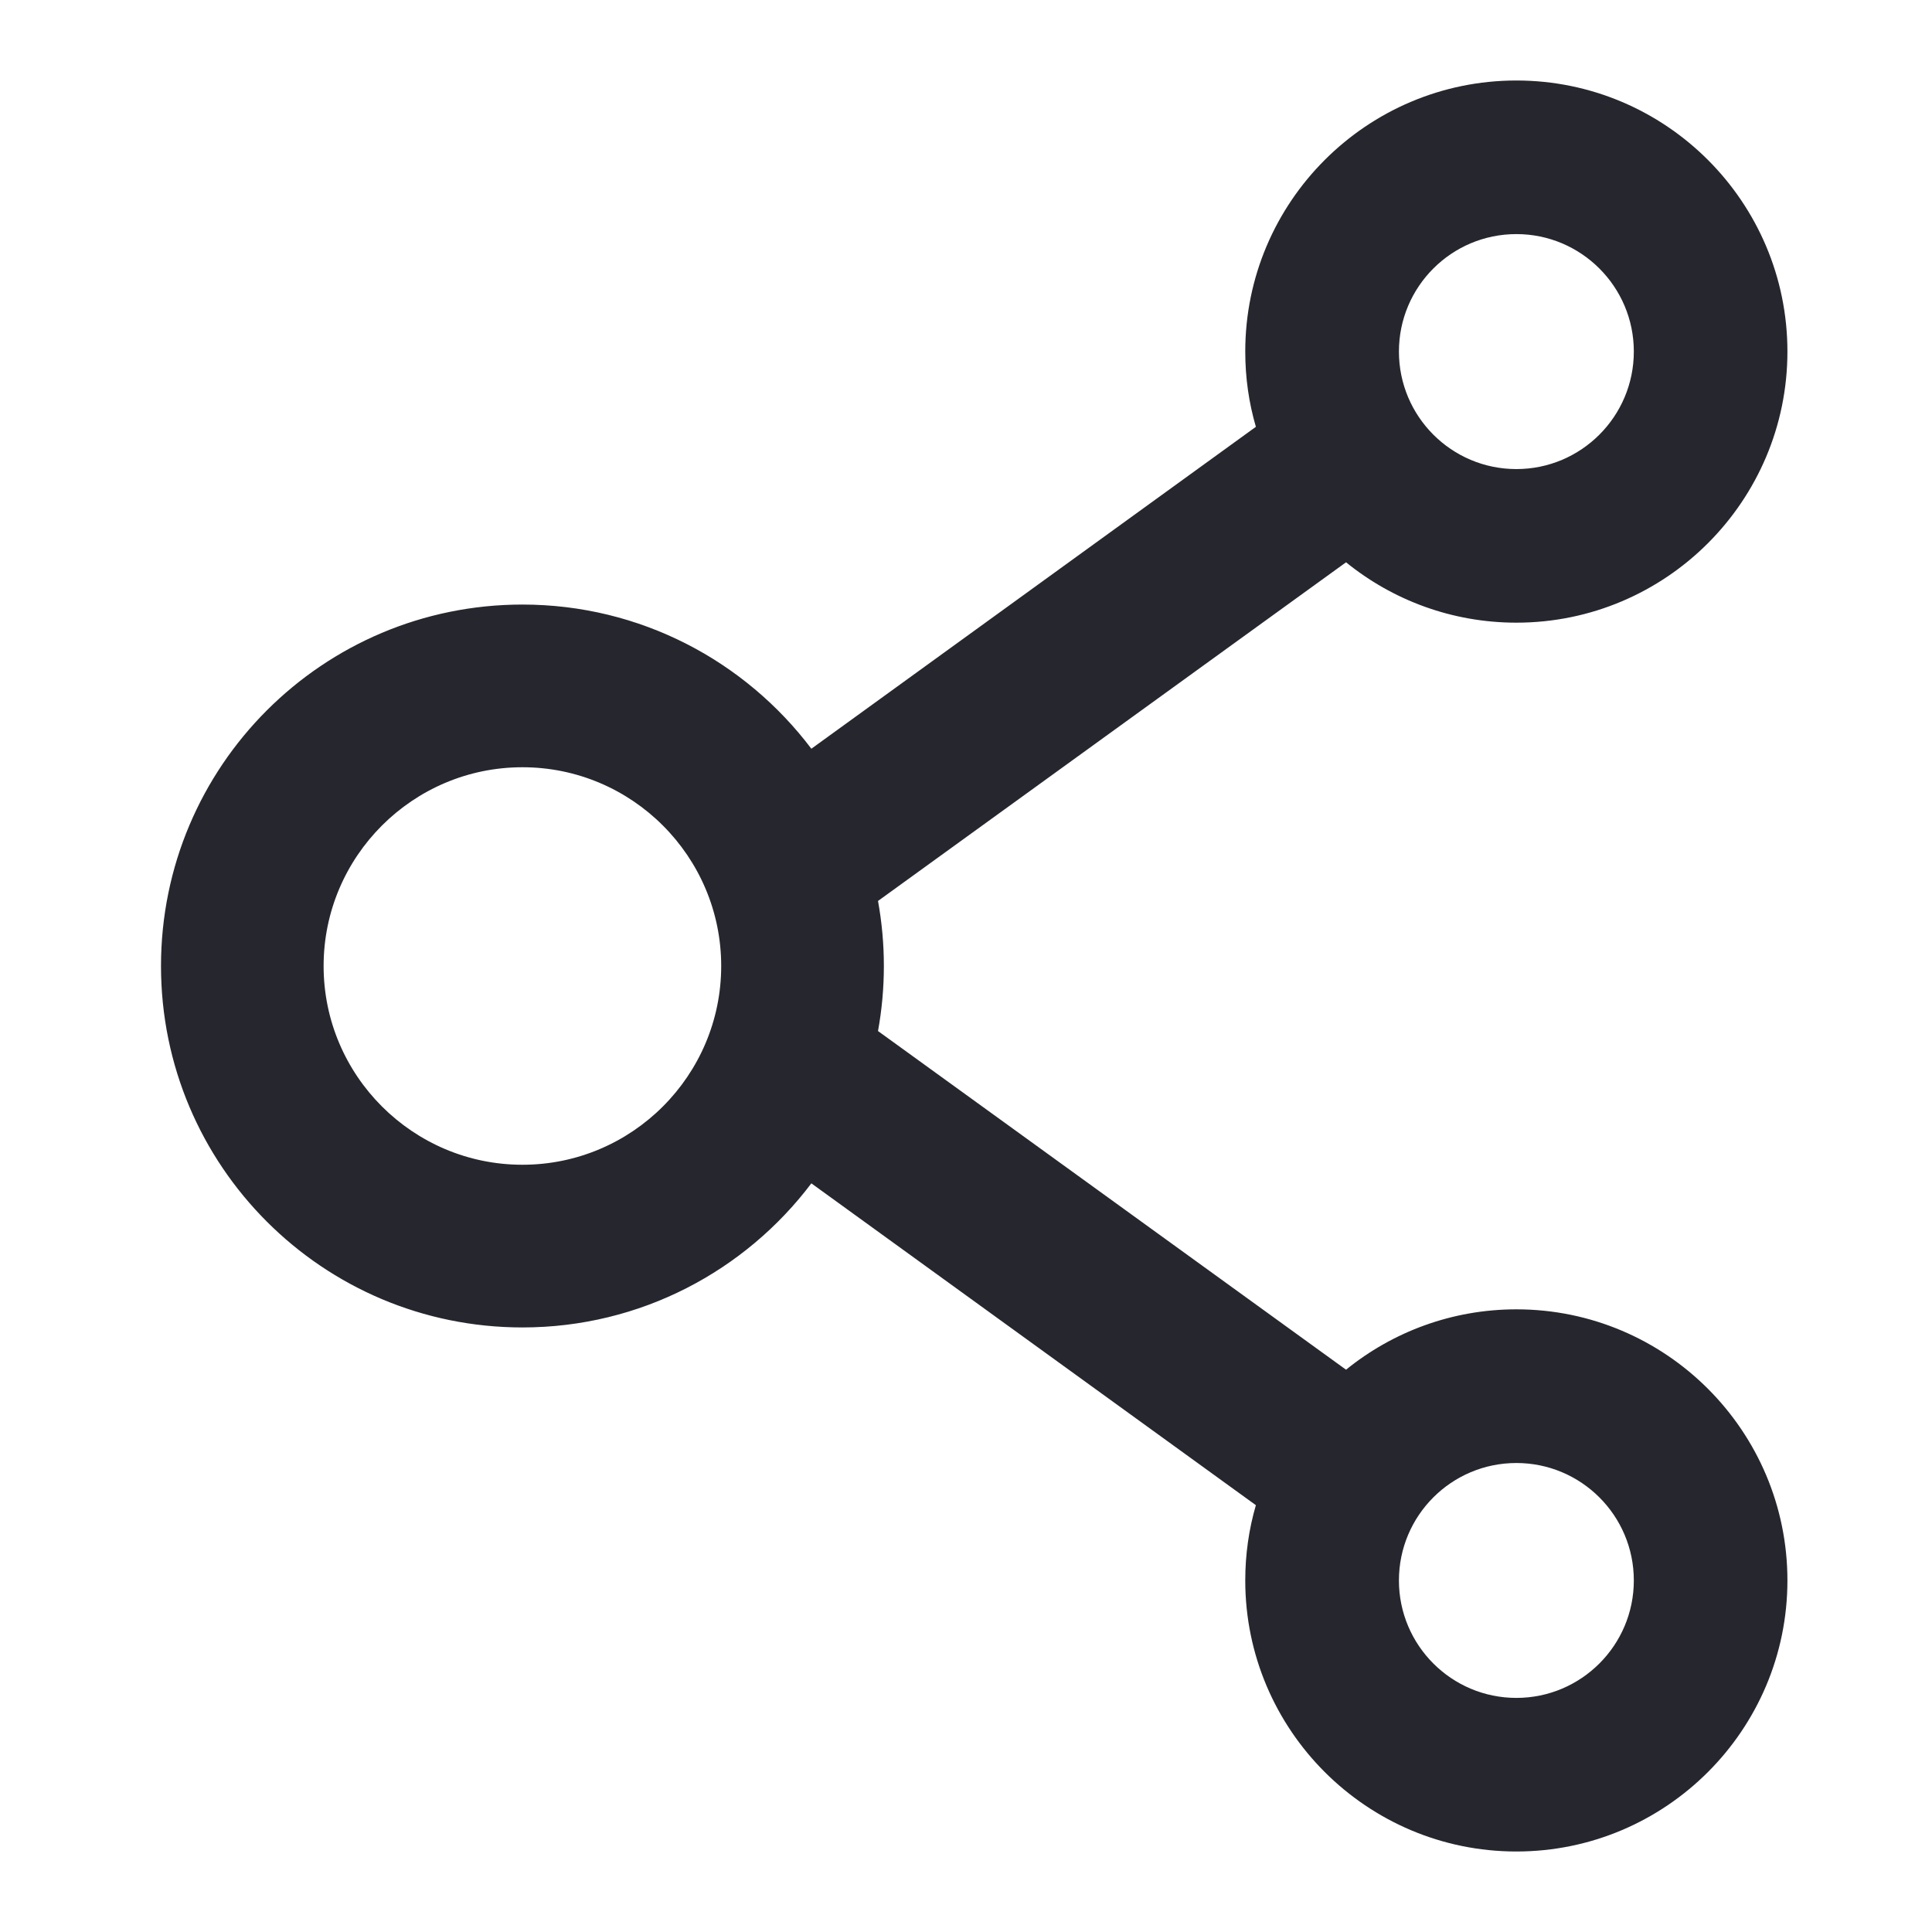 <svg width="24" height="24" viewBox="0 0 24 24" fill="none" xmlns="http://www.w3.org/2000/svg">
<g id="style=outline, state=active">
<path id="Vector" d="M18.837 16.265C18.037 16.265 17.299 16.546 16.721 17.015L10.907 12.808C11.004 12.274 11.004 11.726 10.907 11.192L16.721 6.985C17.299 7.454 18.037 7.735 18.837 7.735C20.694 7.735 22.204 6.225 22.204 4.367C22.204 2.51 20.694 1 18.837 1C16.979 1 15.469 2.51 15.469 4.367C15.469 4.693 15.514 5.004 15.601 5.302L10.079 9.301C9.259 8.215 7.957 7.51 6.49 7.51C4.009 7.51 2 9.519 2 12C2 14.481 4.009 16.49 6.49 16.49C7.957 16.49 9.259 15.786 10.079 14.7L15.601 18.698C15.514 18.996 15.469 19.31 15.469 19.633C15.469 21.49 16.979 23 18.837 23C20.694 23 22.204 21.49 22.204 19.633C22.204 17.775 20.694 16.265 18.837 16.265ZM18.837 2.908C19.642 2.908 20.296 3.562 20.296 4.367C20.296 5.173 19.642 5.827 18.837 5.827C18.031 5.827 17.378 5.173 17.378 4.367C17.378 3.562 18.031 2.908 18.837 2.908ZM6.49 14.469C5.129 14.469 4.02 13.361 4.02 12C4.02 10.639 5.129 9.531 6.49 9.531C7.851 9.531 8.959 10.639 8.959 12C8.959 13.361 7.851 14.469 6.49 14.469ZM18.837 21.092C18.031 21.092 17.378 20.438 17.378 19.633C17.378 18.827 18.031 18.174 18.837 18.174C19.642 18.174 20.296 18.827 20.296 19.633C20.296 20.438 19.642 21.092 18.837 21.092Z" fill="#26262E"/>
</g>
</svg>
